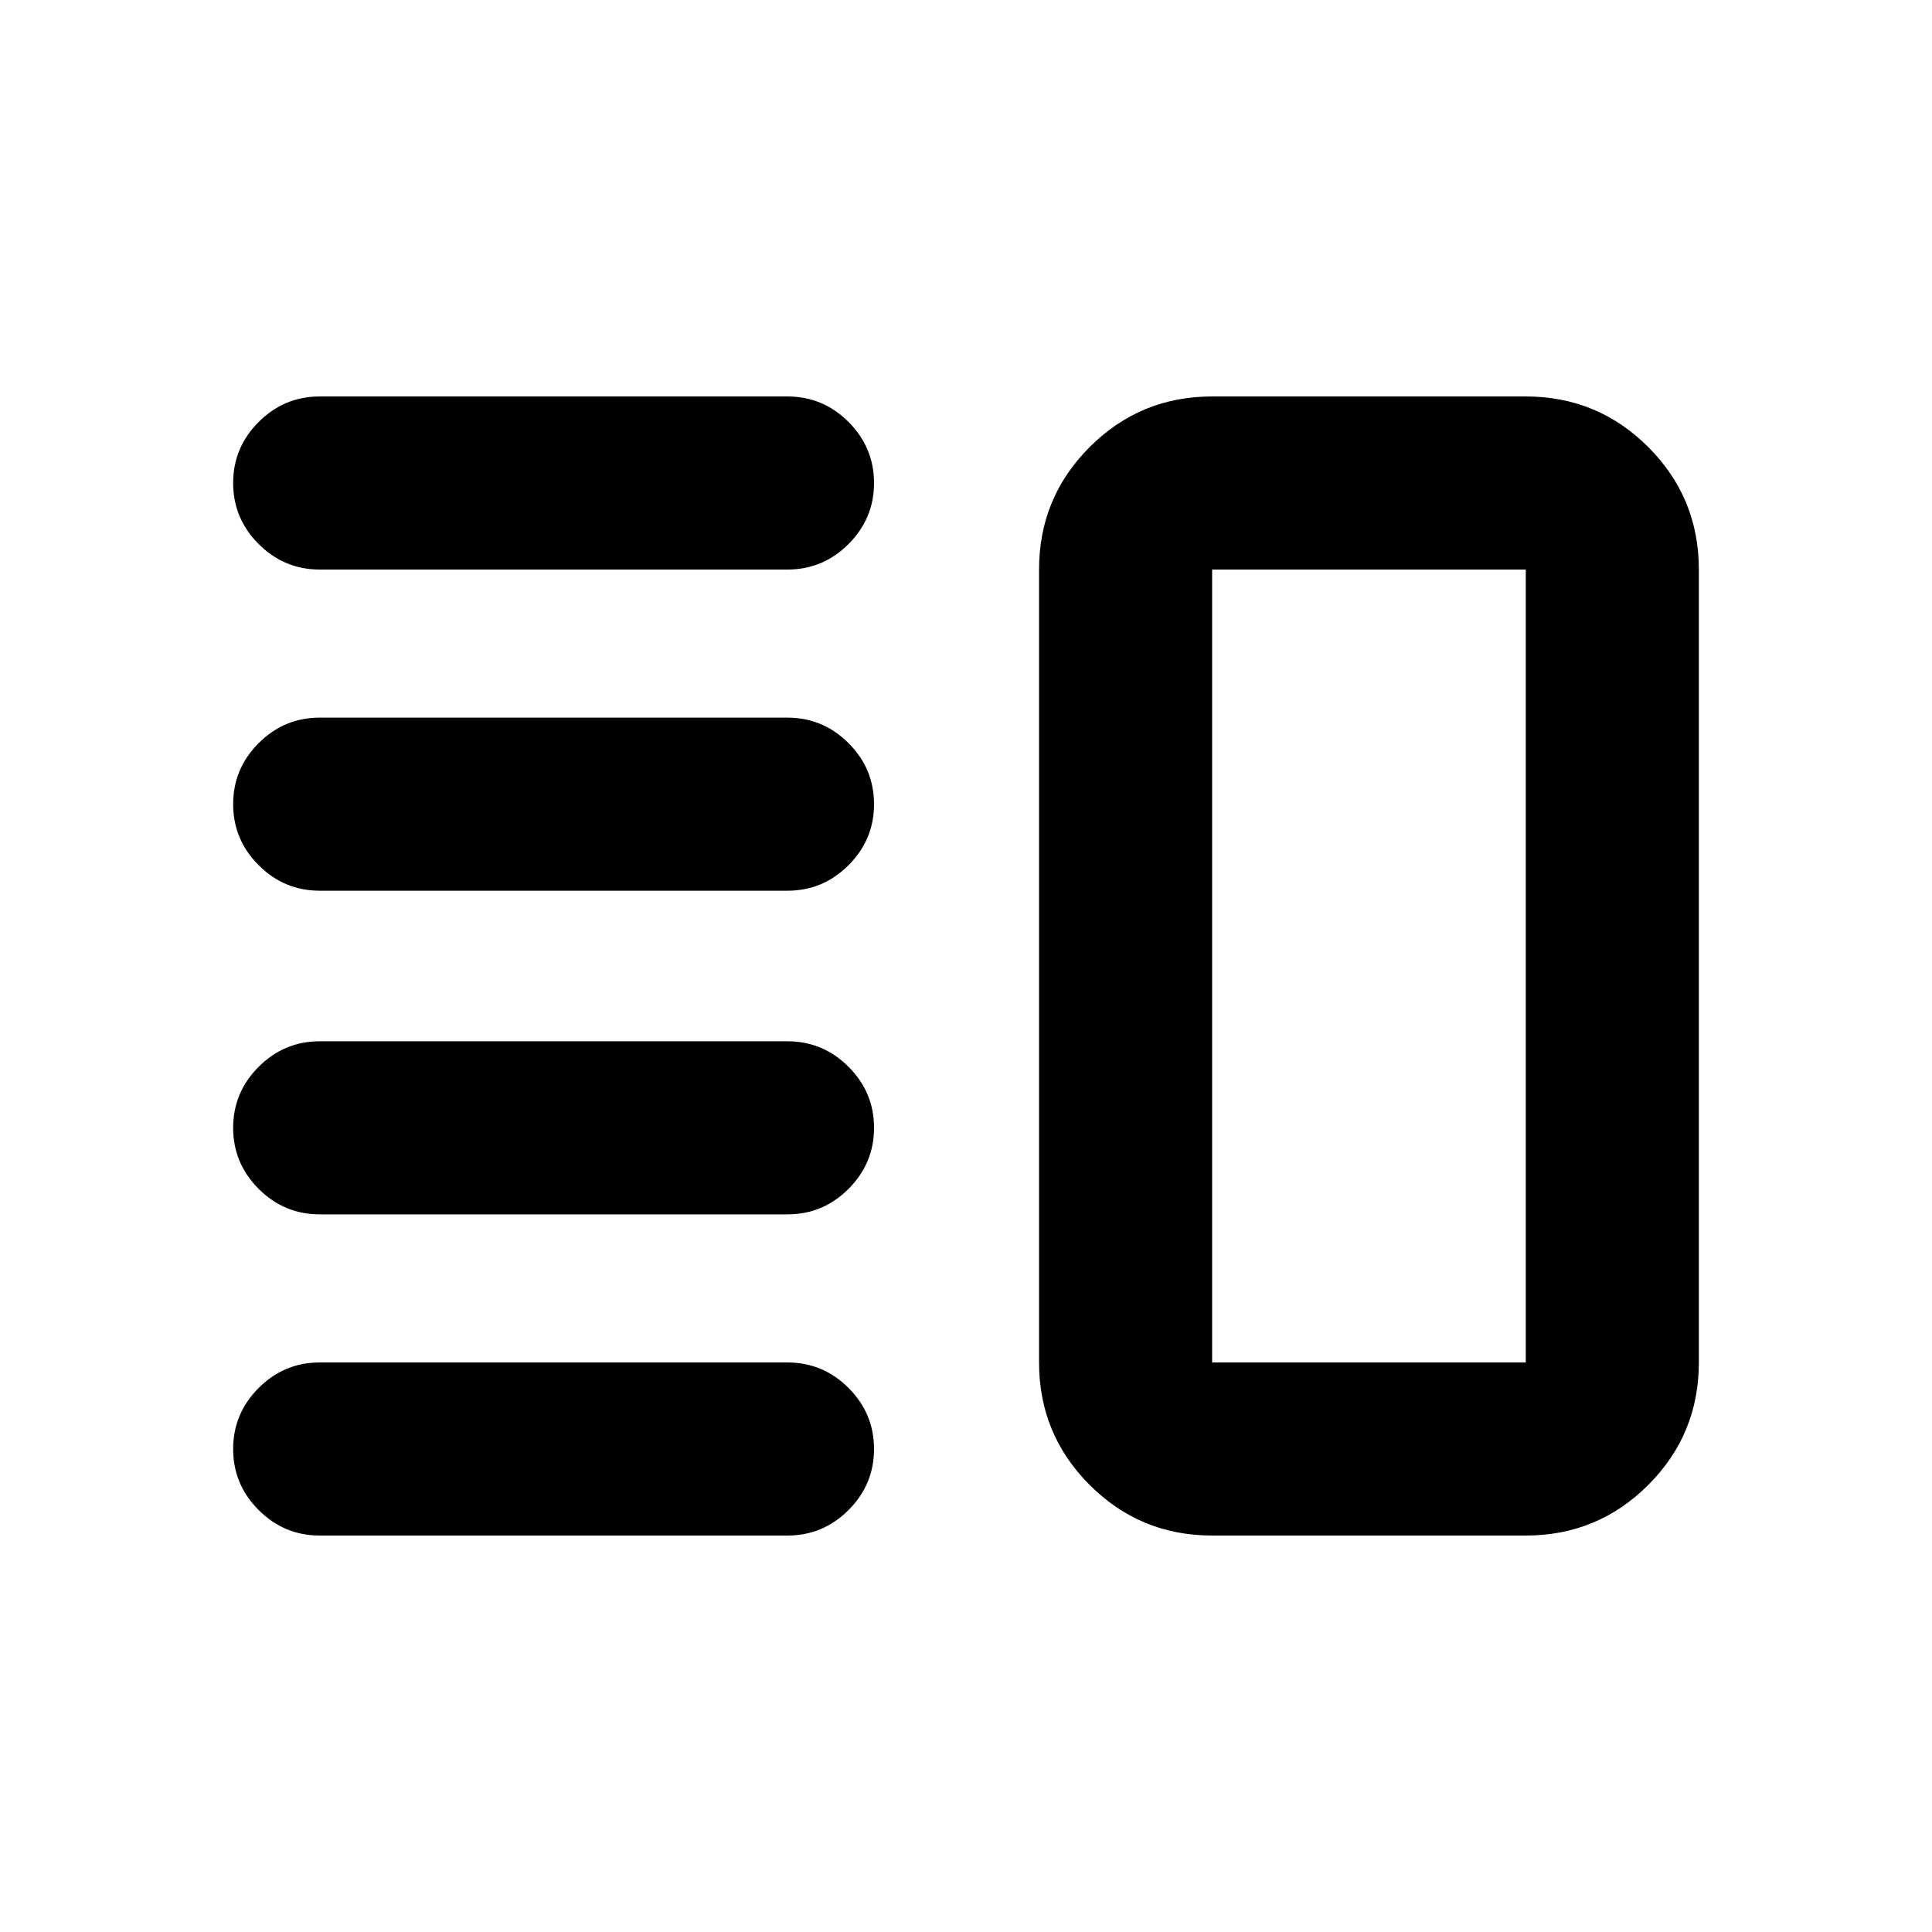 <svg xmlns="http://www.w3.org/2000/svg" height="24" viewBox="0 -960 960 960" width="24"><path d="M158.85-356.59q-17.65 0-30.33-12.67-12.67-12.67-12.67-30.33 0-17.65 12.67-30.32 12.68-12.68 30.33-12.68H391.3q17.66 0 30.33 12.68 12.67 12.67 12.67 30.32 0 17.66-12.67 30.33-12.67 12.67-30.33 12.67H158.85Zm0 159.59q-17.65 0-30.33-12.67-12.67-12.68-12.67-30.33t12.67-30.33Q141.2-283 158.85-283H391.3q17.66 0 30.33 12.67Q434.3-257.65 434.3-240t-12.67 30.33Q408.96-197 391.3-197H158.85Zm0-320.41q-17.65 0-30.33-12.68-12.67-12.67-12.67-30.32 0-17.66 12.67-30.33 12.68-12.67 30.33-12.67H391.3q17.66 0 30.33 12.67 12.67 12.67 12.67 30.33 0 17.65-12.67 30.32-12.67 12.68-30.33 12.68H158.85Zm0-159.59q-17.65 0-30.33-12.67-12.67-12.68-12.67-30.33t12.67-30.33Q141.2-763 158.85-763H391.3q17.66 0 30.33 12.67Q434.3-737.65 434.3-720t-12.67 30.33Q408.96-677 391.3-677H158.85ZM602.3-197q-35.72 0-60.86-25.14T516.3-283v-394q0-35.72 25.14-60.86T602.3-763h155.85q35.72 0 60.86 25.14T844.15-677v394q0 35.72-25.14 60.86T758.15-197H602.3Zm0-86h155.85v-394H602.3v394Zm78.05-197Z"/></svg>